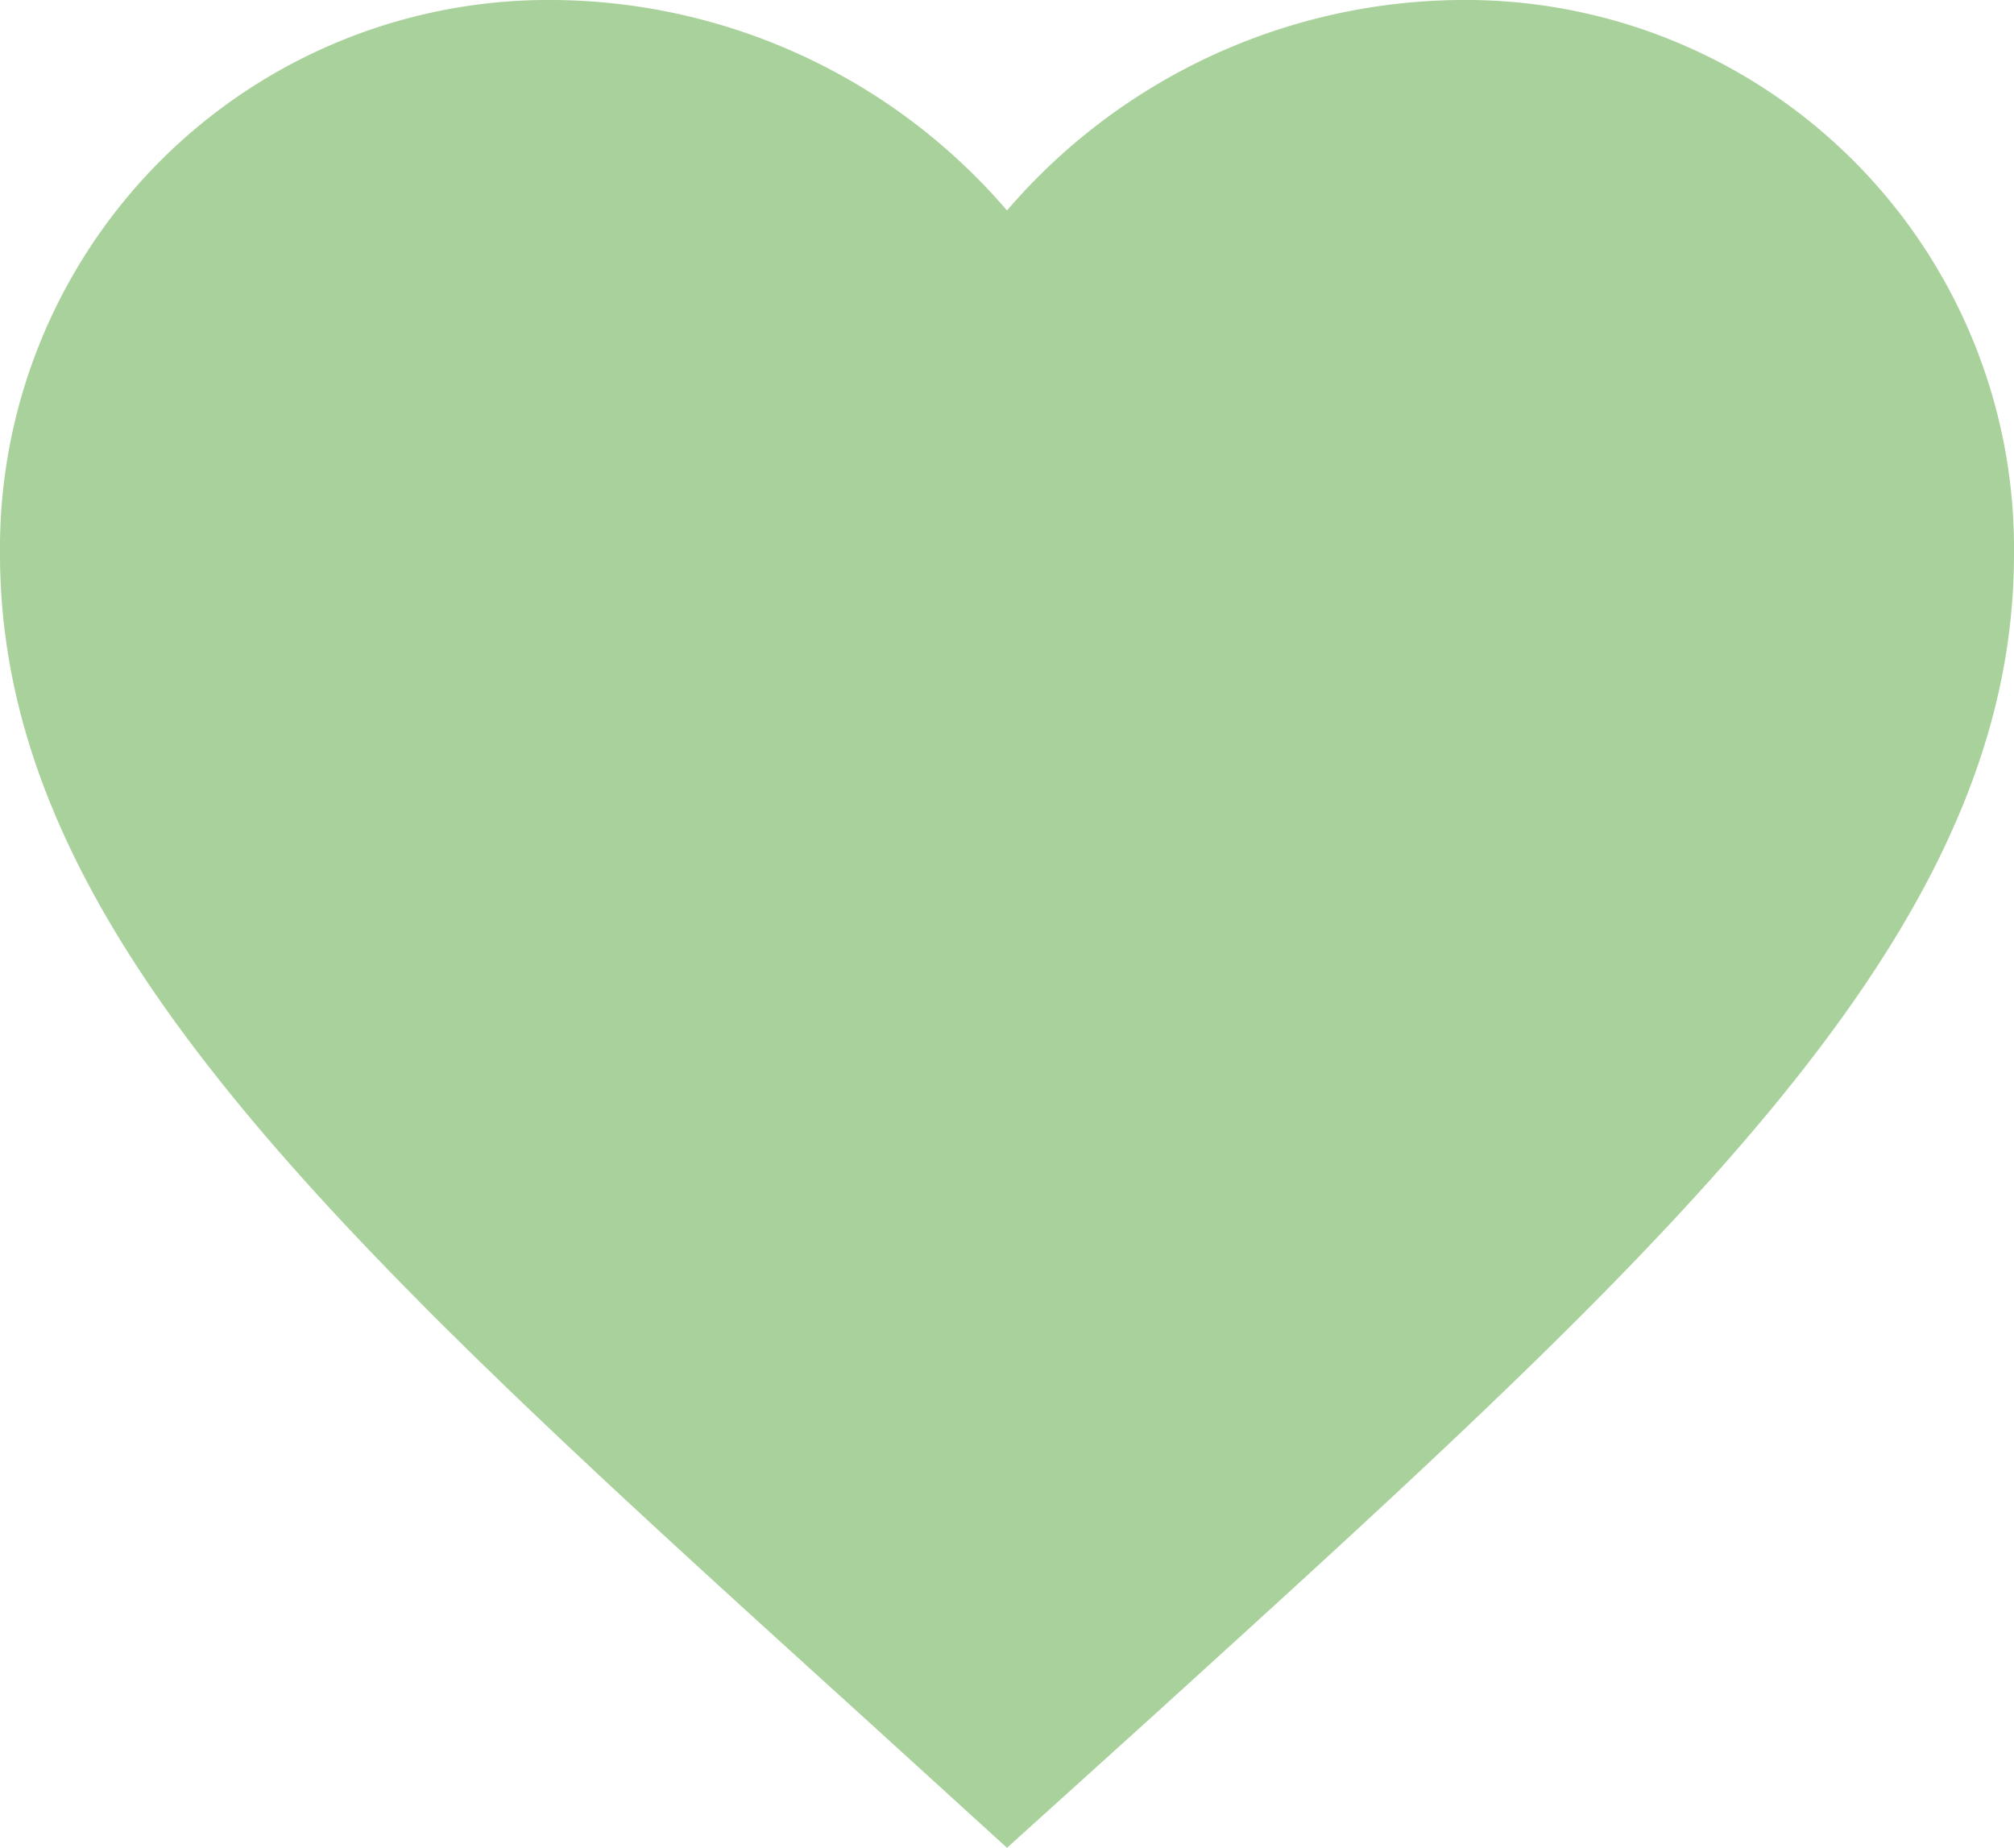 <svg xmlns="http://www.w3.org/2000/svg" width="30" height="27.525" viewBox="0 0 30 27.525">
  <path id="Icon_material-favorite" data-name="Icon material-favorite" d="M18,32.025l-2.175-1.98C8.1,23.04,3,18.42,3,12.75A8.17,8.17,0,0,1,11.25,4.5,8.983,8.983,0,0,1,18,7.635,8.983,8.983,0,0,1,24.75,4.5,8.17,8.17,0,0,1,33,12.75c0,5.67-5.1,10.29-12.825,17.31Z" transform="translate(-3 -4.5)" fill="#a9d19b"/>
</svg>
